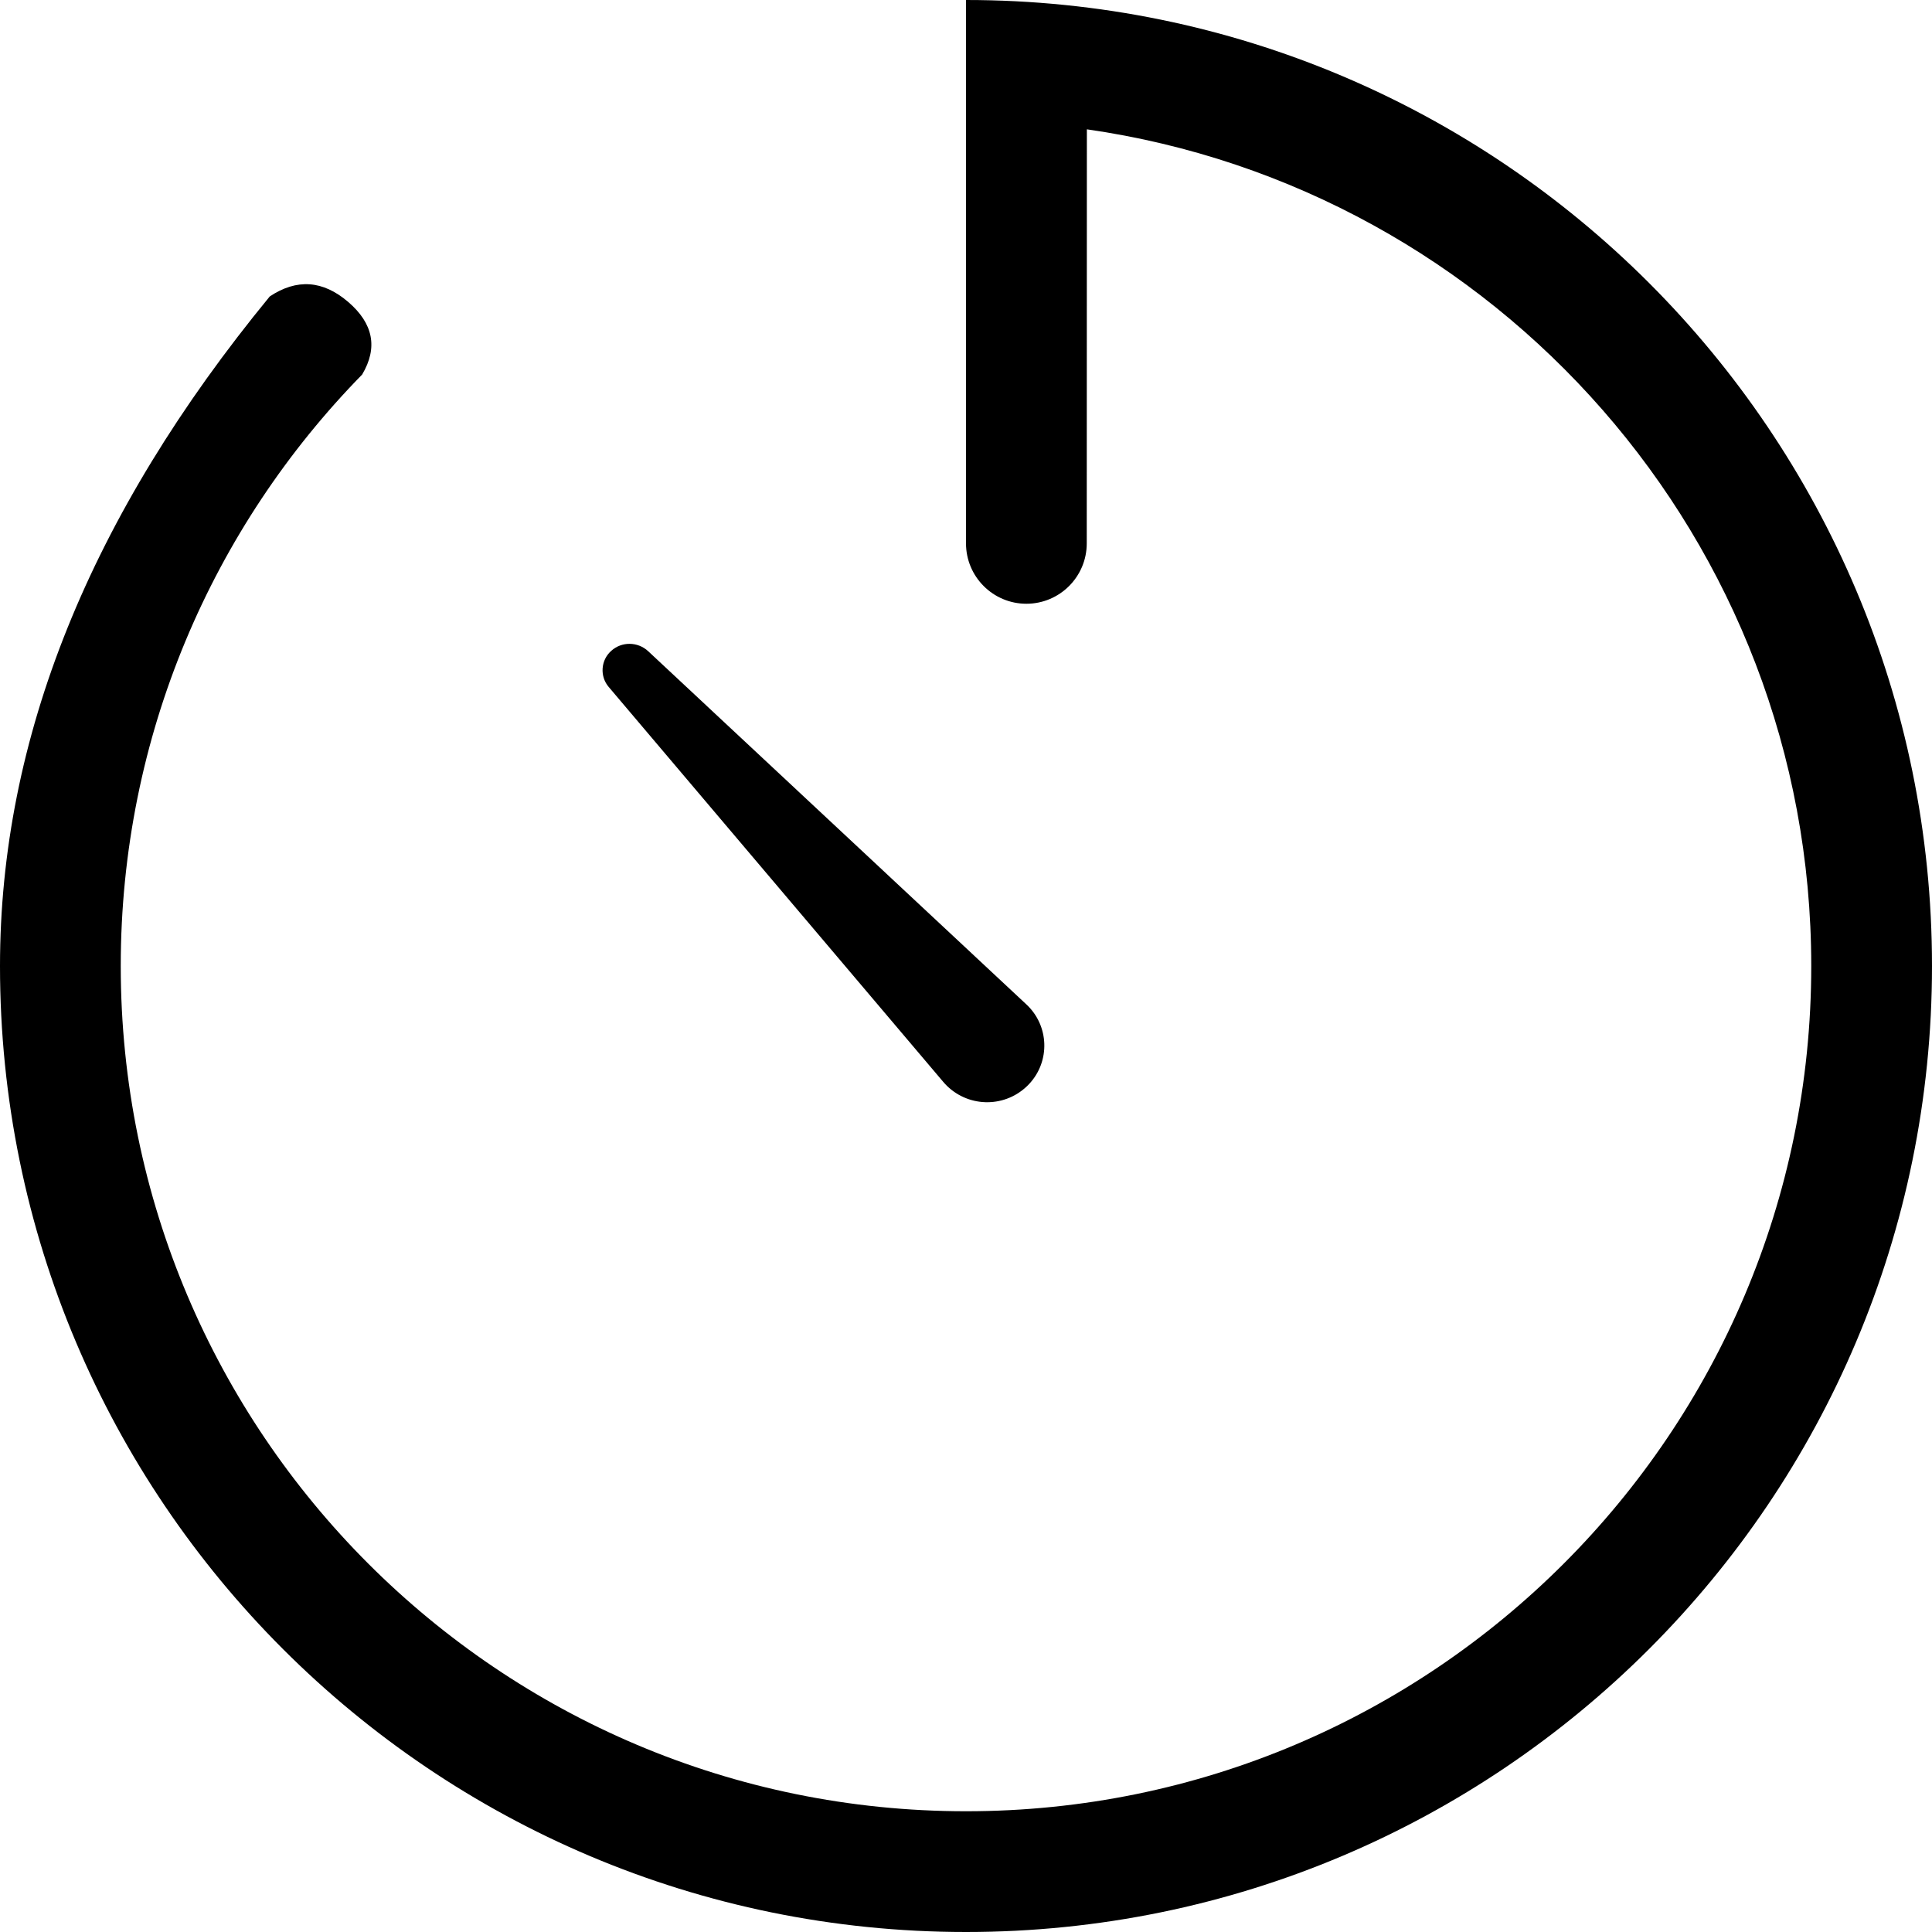 <?xml version="1.0" encoding="UTF-8"?>
<svg width="16px" height="16px" viewBox="0 0 16 16" version="1.1" xmlns="http://www.w3.org/2000/svg" xmlns:xlink="http://www.w3.org/1999/xlink">
    <!-- Generator: Sketch 63.1 (92452) - https://sketch.com -->
    <title>形状结合</title>
    <desc>Created with Sketch.</desc>
    <g id="logo" stroke="none" stroke-width="1" fill="none" fill-rule="evenodd">
        <path d="M8,0 C12.418,0 16,3.582 16,8 C16,12.418 12.418,16 8,16 C3.582,16 0,12.418 0,8 C0,6.116 0.745,4.268 2.234,2.455 C2.458,2.306 2.674,2.321 2.883,2.5 C3.092,2.679 3.131,2.88 2.999,3.102 C1.763,4.364 1,6.093 1,8 C1,11.866 4.134,15 8,15 C11.866,15 15,11.866 15,8 C15,4.474 12.393,1.557 9.001,1.071 L9,4.5 C9,4.776 8.776,5 8.5,5 C8.224,5 8,4.776 8,4.5 L8,0 Z M5.368,5.393 L8.5,8.318 C8.689,8.494 8.699,8.789 8.523,8.977 C8.515,8.985 8.508,8.993 8.5,9 C8.307,9.18 8.006,9.169 7.826,8.976 C7.821,8.971 7.816,8.965 7.811,8.959 L5.041,5.689 C4.966,5.601 4.975,5.468 5.061,5.391 C5.148,5.311 5.282,5.313 5.368,5.393 Z" id="形状结合" fill="#000000" fill-rule="nonzero"></path>
    </g>
</svg>